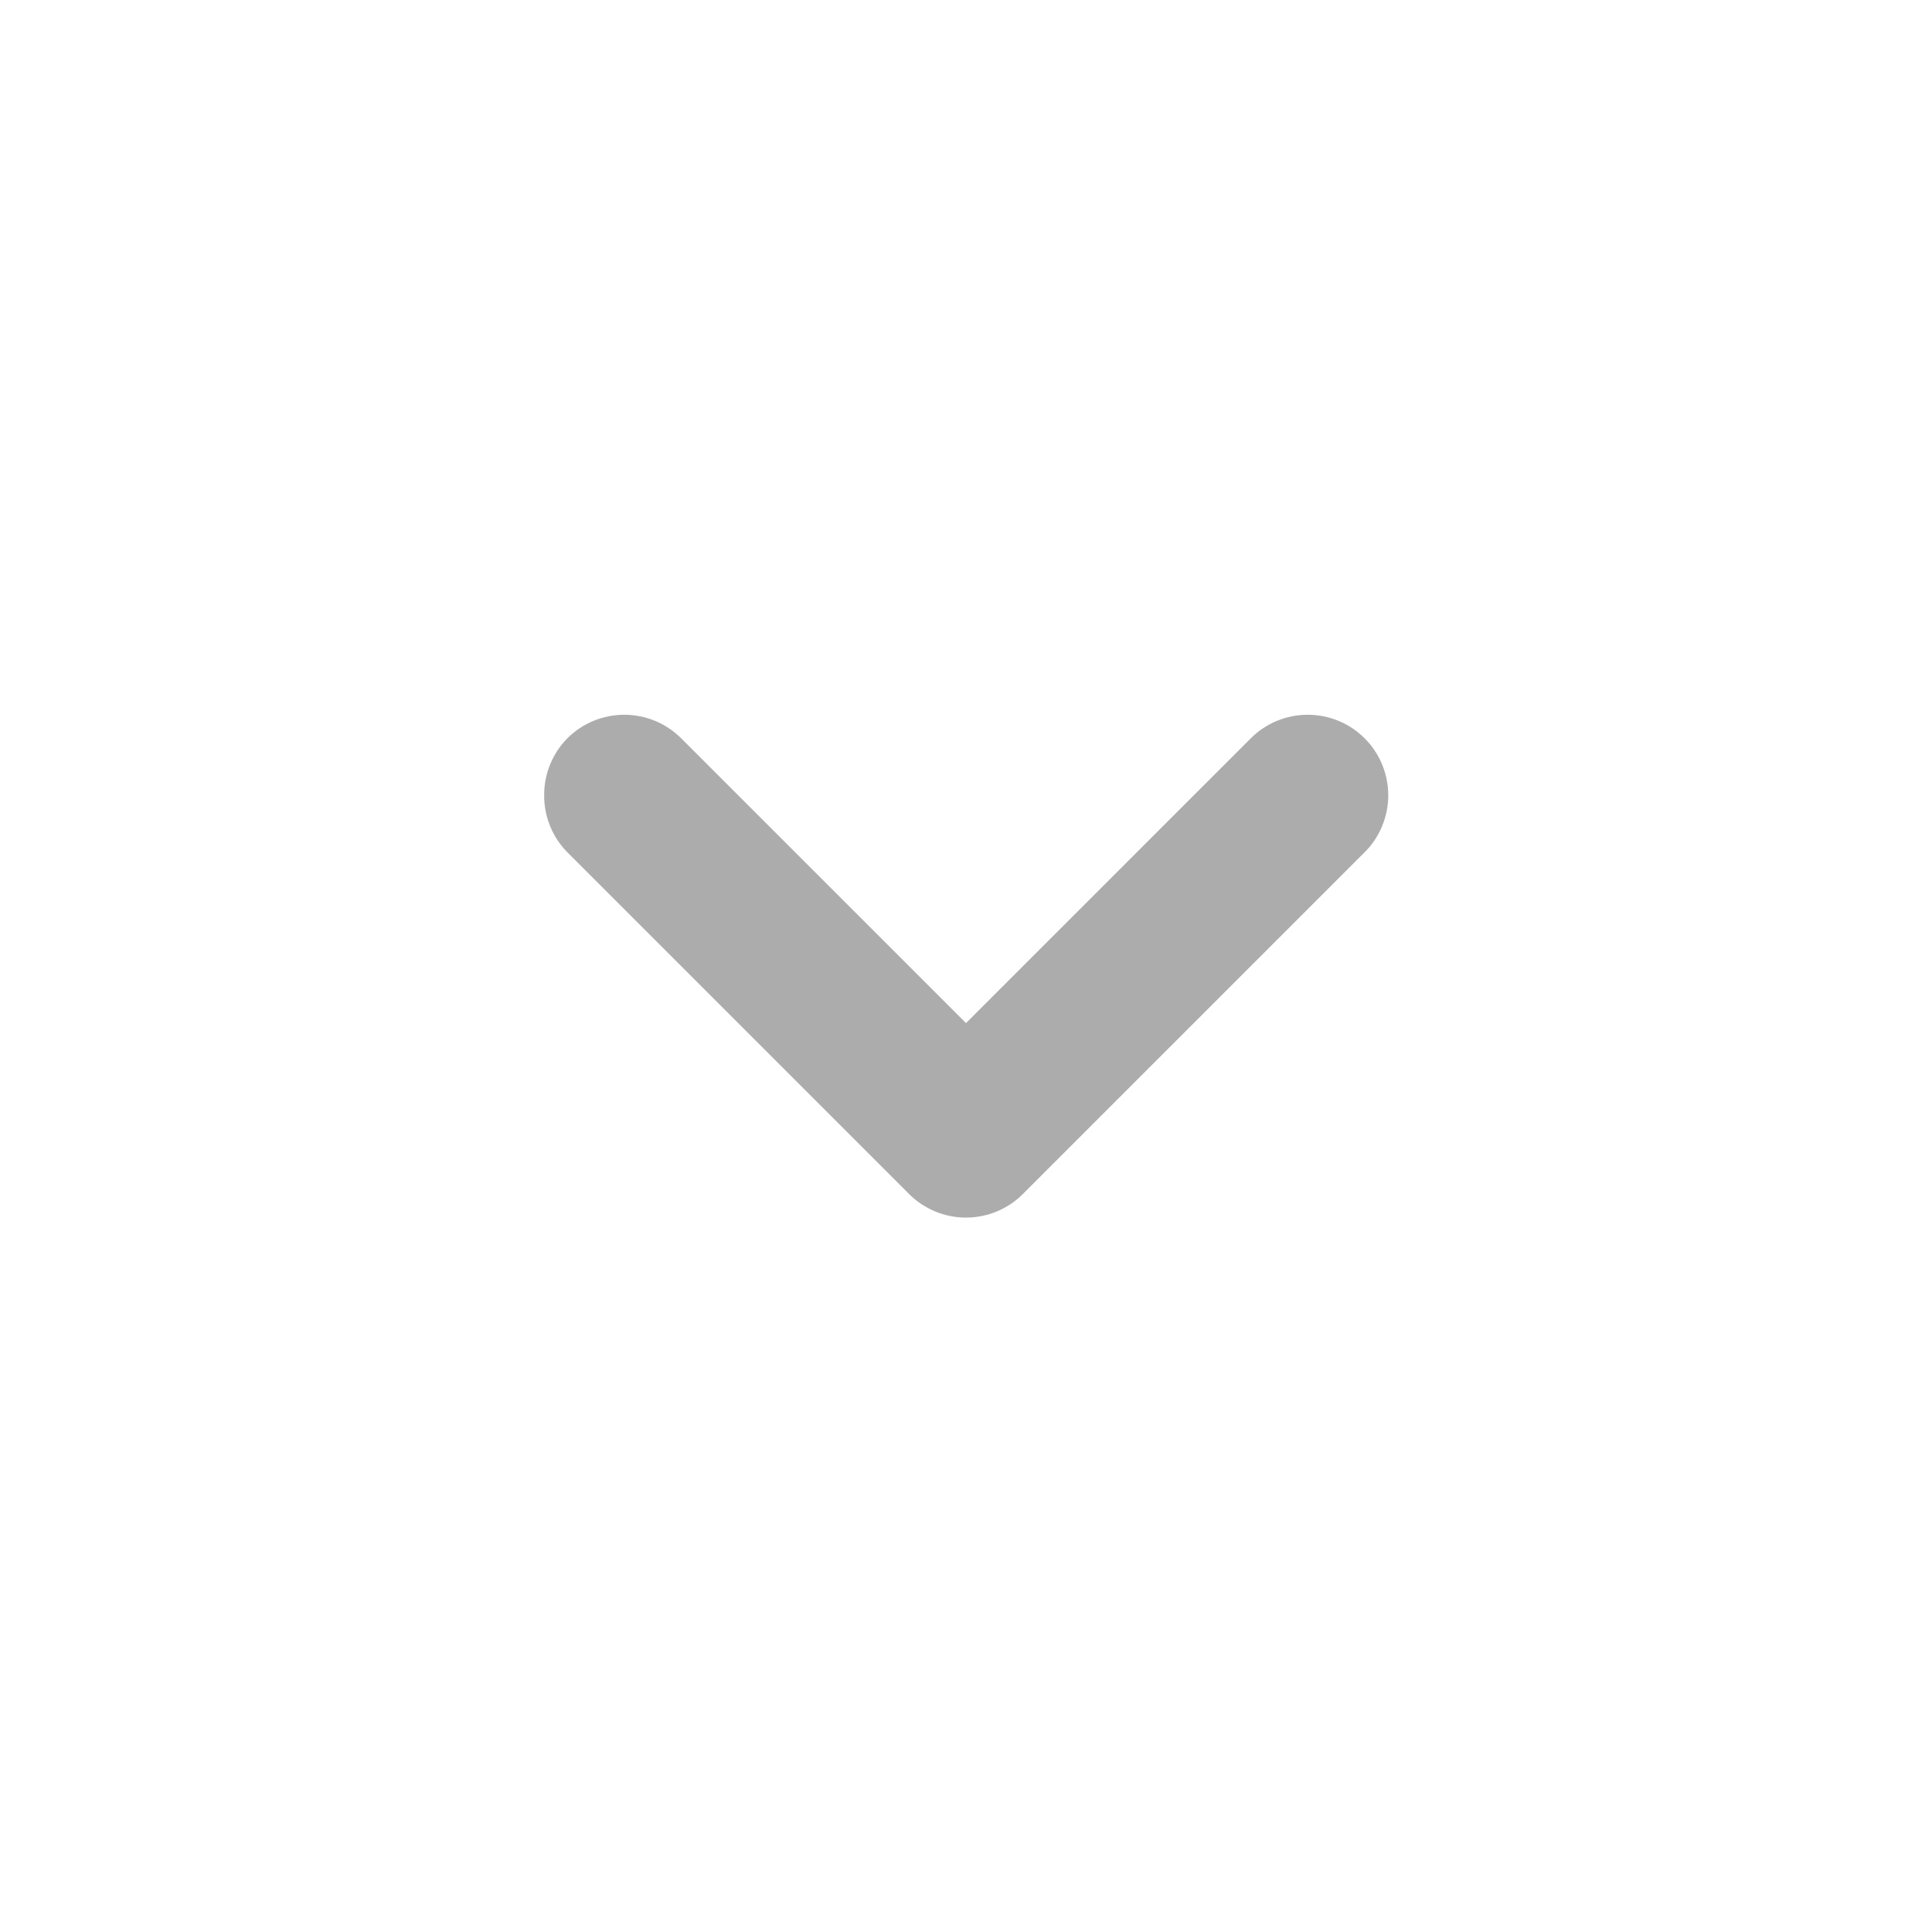 <svg width="45" height="45" viewBox="0 0 45 45" fill="none" xmlns="http://www.w3.org/2000/svg">
<path d="M23.831 27.805L31.781 19.855C31.957 19.681 32.096 19.474 32.191 19.245C32.286 19.017 32.335 18.771 32.335 18.524C32.335 18.276 32.286 18.031 32.191 17.803C32.096 17.574 31.957 17.367 31.781 17.193C31.43 16.843 30.954 16.648 30.459 16.648C29.964 16.648 29.488 16.843 29.137 17.193L22.5 23.83L15.862 17.193C15.511 16.843 15.036 16.648 14.54 16.648C14.045 16.648 13.57 16.843 13.218 17.193C13.044 17.368 12.907 17.576 12.814 17.804C12.72 18.033 12.673 18.277 12.675 18.524C12.673 18.771 12.72 19.015 12.814 19.244C12.907 19.472 13.044 19.68 13.218 19.855L21.168 27.805C21.343 27.981 21.55 28.12 21.779 28.216C22.007 28.311 22.252 28.36 22.5 28.36C22.747 28.36 22.992 28.311 23.221 28.216C23.449 28.12 23.657 27.981 23.831 27.805Z" fill="#ACACAC"/>
</svg>
